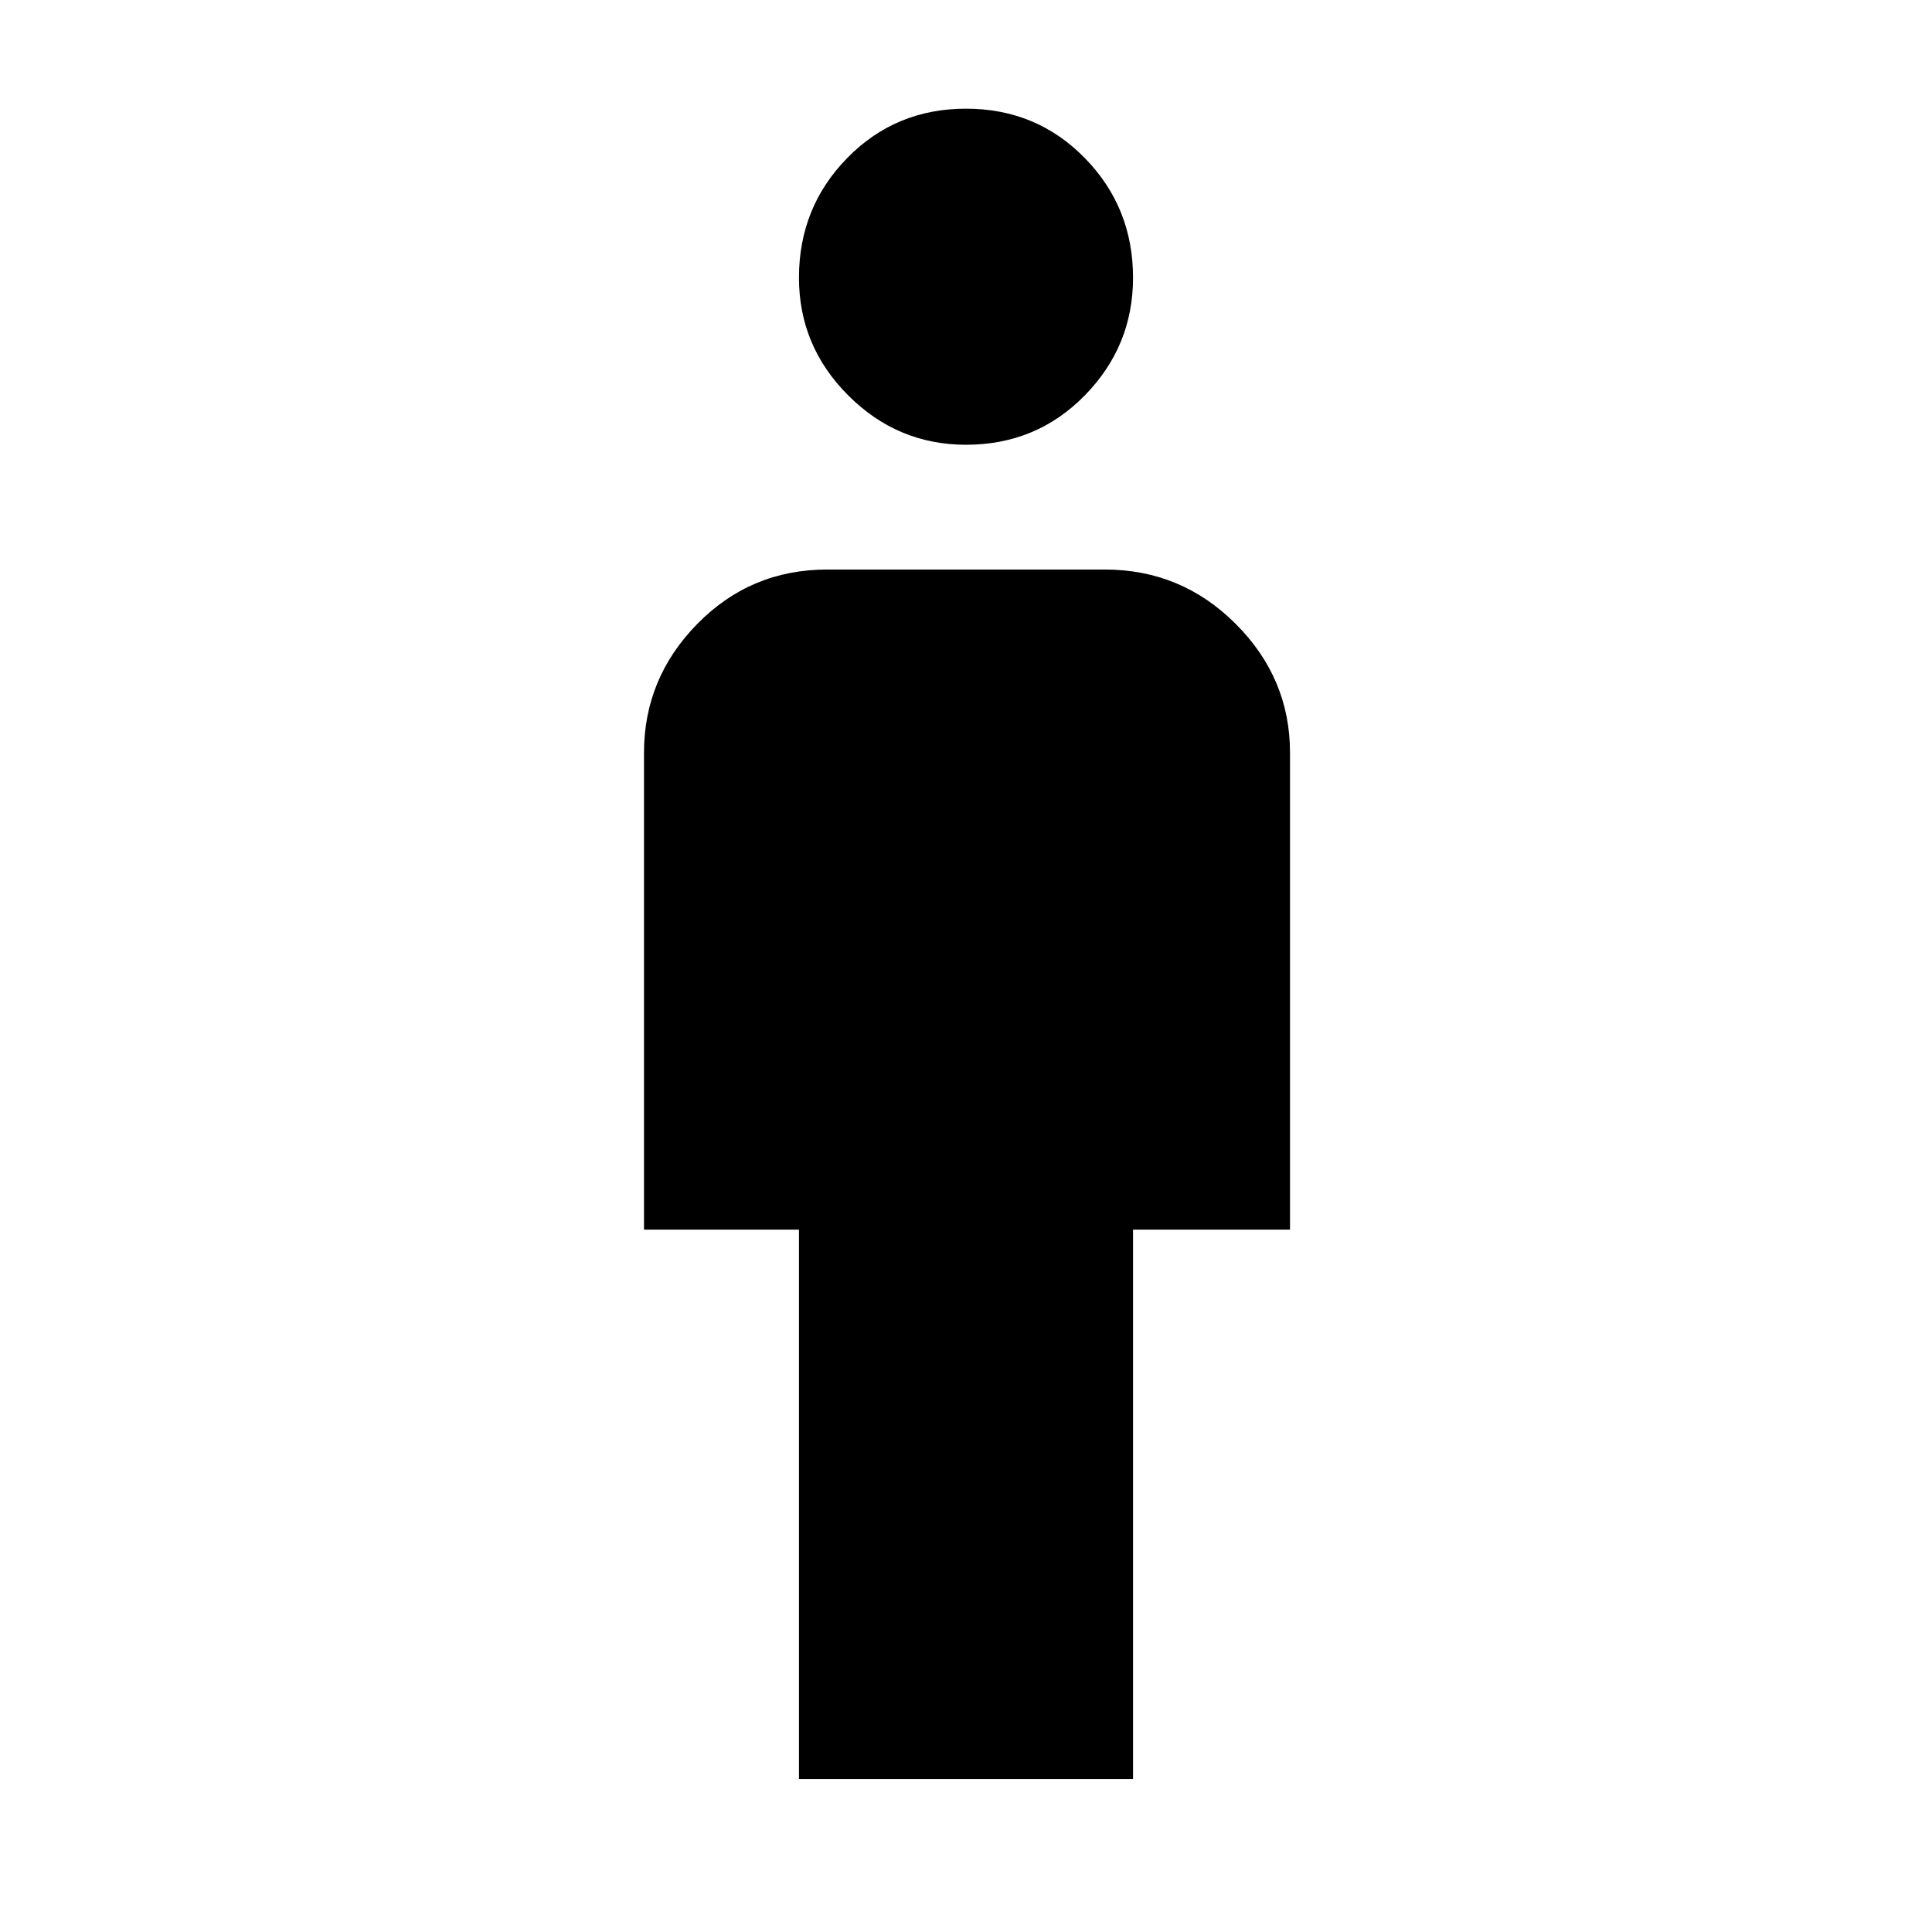 <svg xmlns="http://www.w3.org/2000/svg" height="48" width="48"><path d="M19.85 44.2V30.55H16V18.7q0-1.85 1.325-3.2t3.225-1.35h6.9q1.9 0 3.25 1.35t1.35 3.2v11.85h-3.9V44.2ZM24 11.05q-1.7 0-2.925-1.225Q19.85 8.6 19.85 6.9q0-1.75 1.2-2.975T24 2.7q1.75 0 2.95 1.225 1.2 1.225 1.2 2.975 0 1.7-1.2 2.925-1.2 1.225-2.95 1.225Z"/></svg>